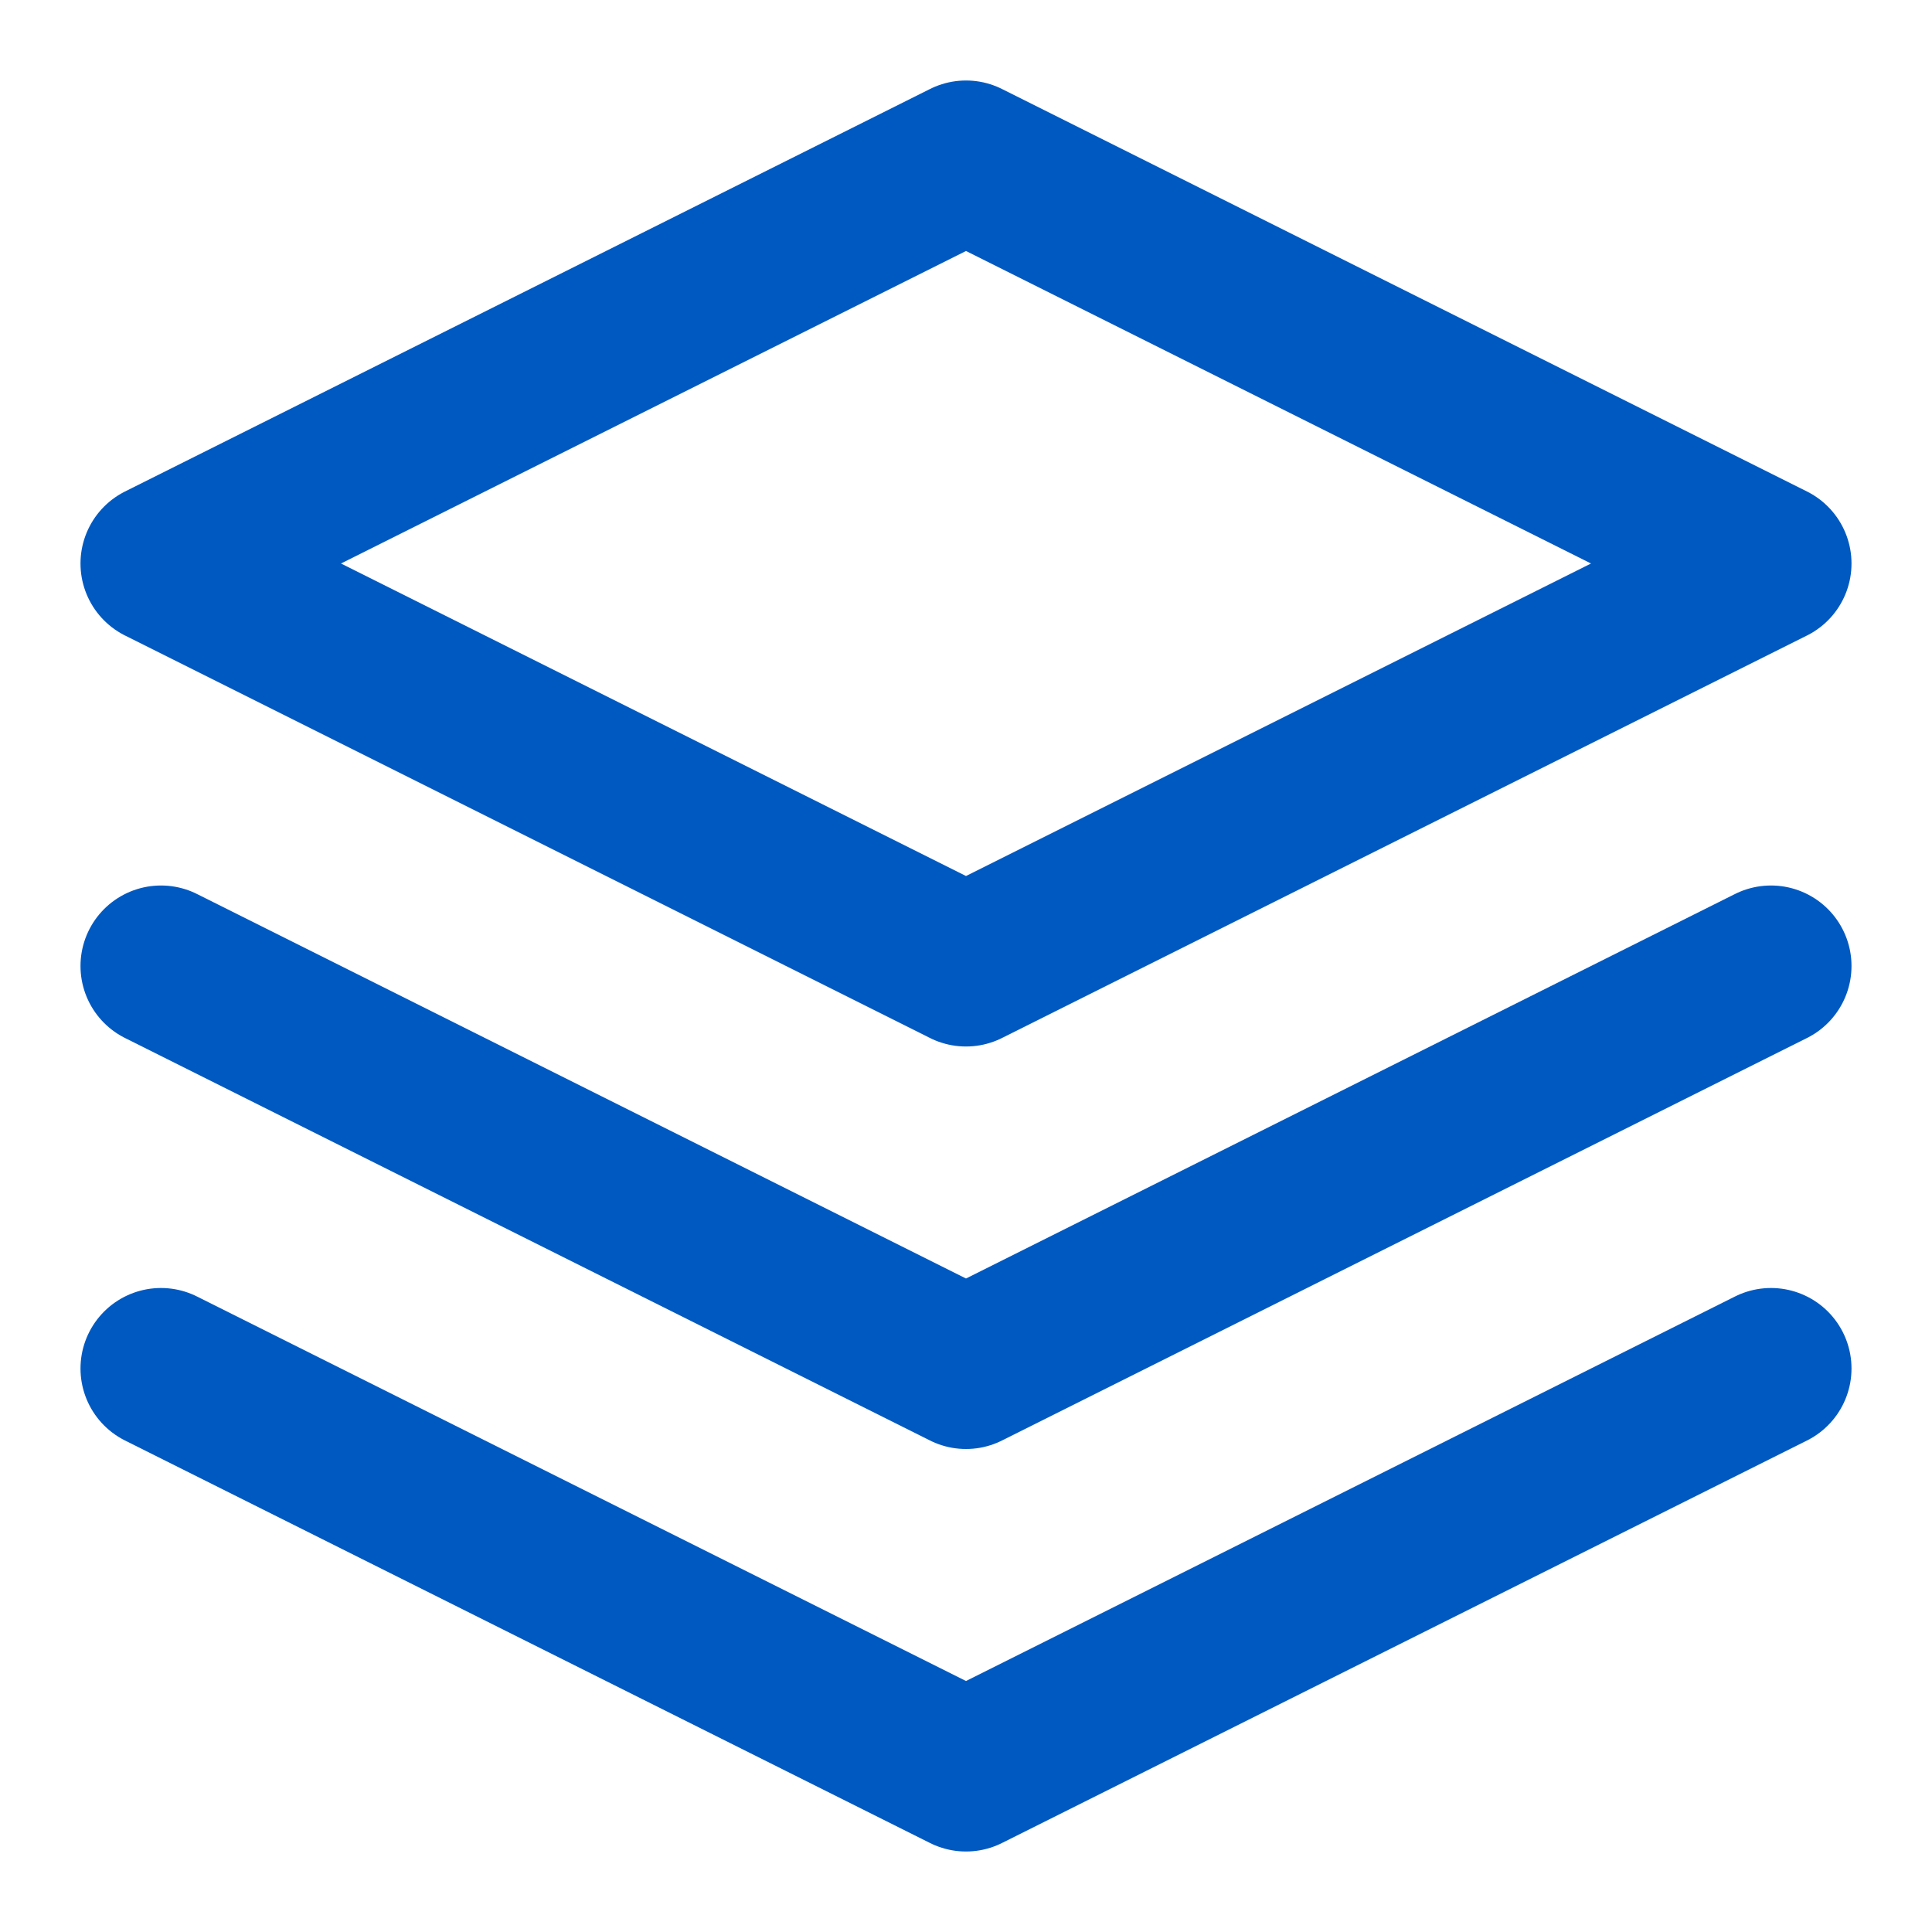 <svg xmlns="http://www.w3.org/2000/svg" width="24" height="24" viewBox="0 0 24 24" fill="none" stroke="#0059c1" stroke-width="2" stroke-linecap="round" stroke-linejoin="round" class="feather feather-layers"><polygon points="12 2 2 7 12 12 22 7 12 2"></polygon><polyline points="2 17 12 22 22 17"></polyline><polyline points="2 12 12 17 22 12"></polyline></svg>
